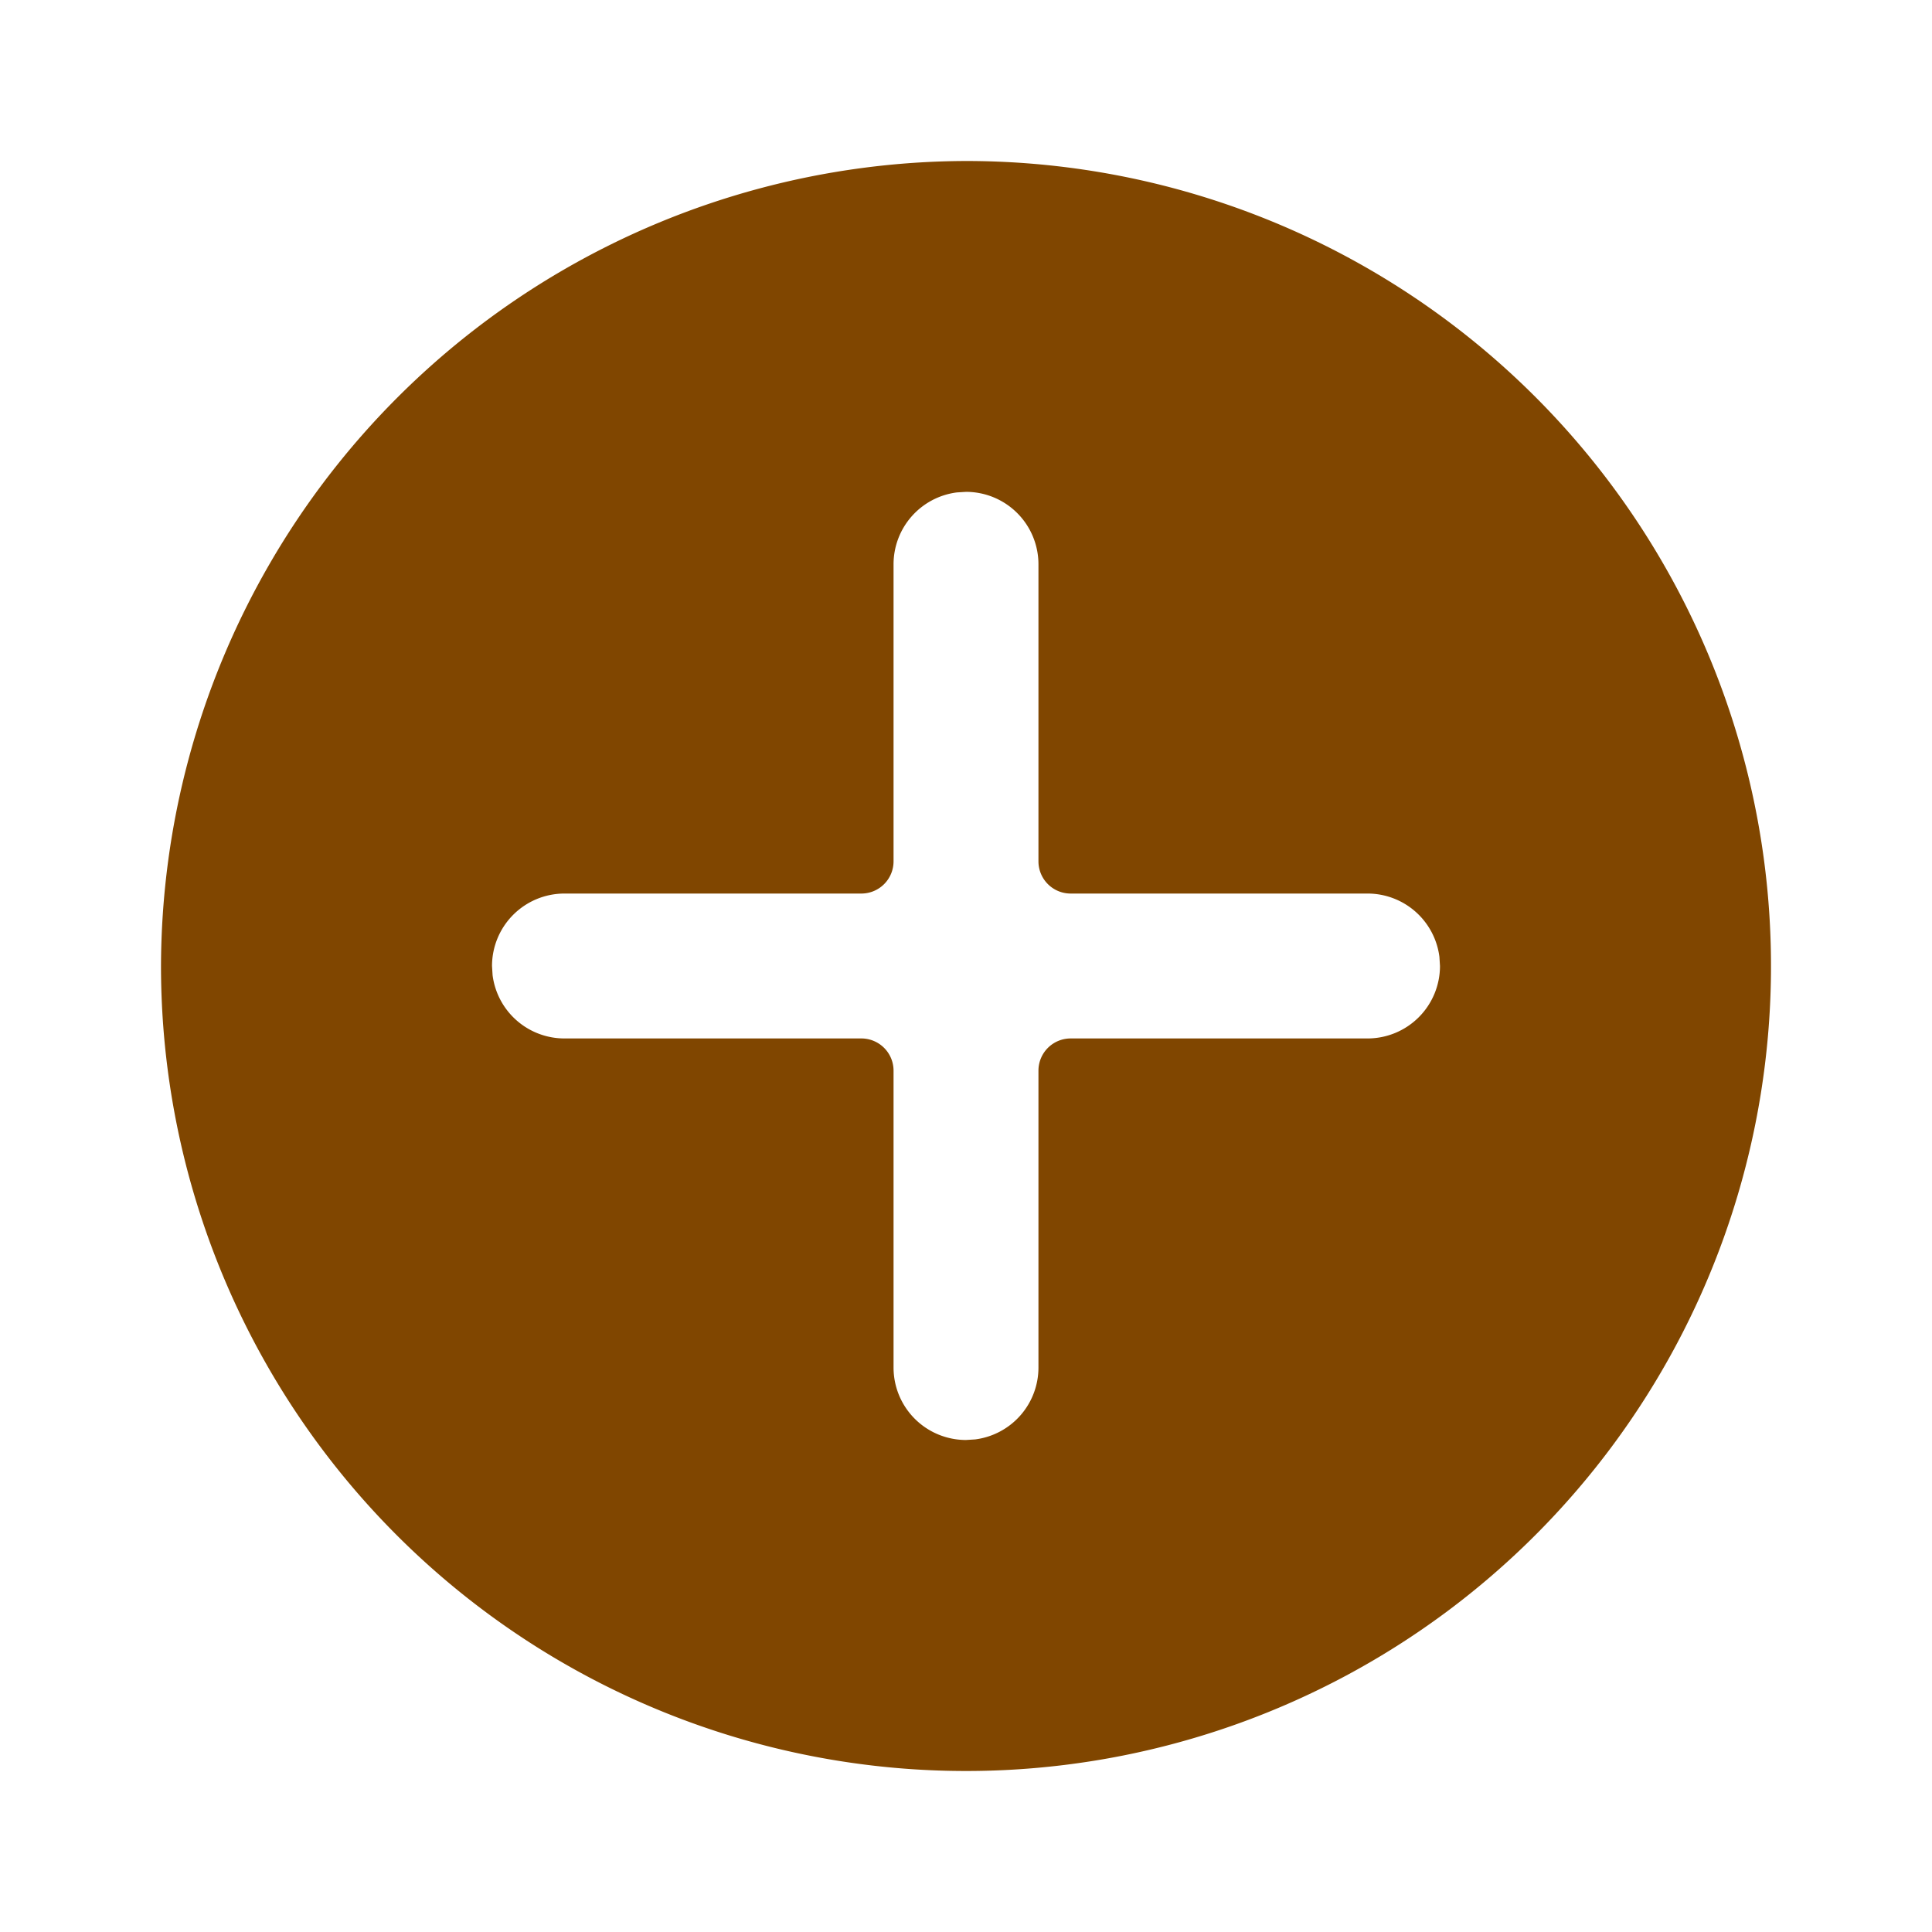 <svg id="_24x24-Plus-Circle" data-name="24x24-Plus-Circle" xmlns="http://www.w3.org/2000/svg" width="24" height="24" viewBox="0 0 24 24">
  <rect id="Frame24" width="24" height="24" fill="#fff" opacity="0"/>
  <path id="plus-circle" d="M12,2A10,10,0,1,1,2,12,10.029,10.029,0,0,1,12,2Zm0,4.11-.113.007a.9.9,0,0,0-.787.893V10.7a.4.4,0,0,1-.4.4H7.012a.9.9,0,0,0-.9.9l.007.113a.9.9,0,0,0,.893.787H10.7a.4.4,0,0,1,.4.4v3.688a.9.9,0,0,0,.9.9l.113-.007a.9.9,0,0,0,.787-.893V13.3a.4.4,0,0,1,.4-.4h3.688a.9.9,0,0,0,.9-.9l-.007-.113a.9.9,0,0,0-.893-.787H13.3a.4.4,0,0,1-.4-.4V7.01a.9.9,0,0,0-.9-.9Z" fill="#804600"/>
<style type="text/css" media="screen">path{vector-effect:non-scaling-stroke}</style></svg>
